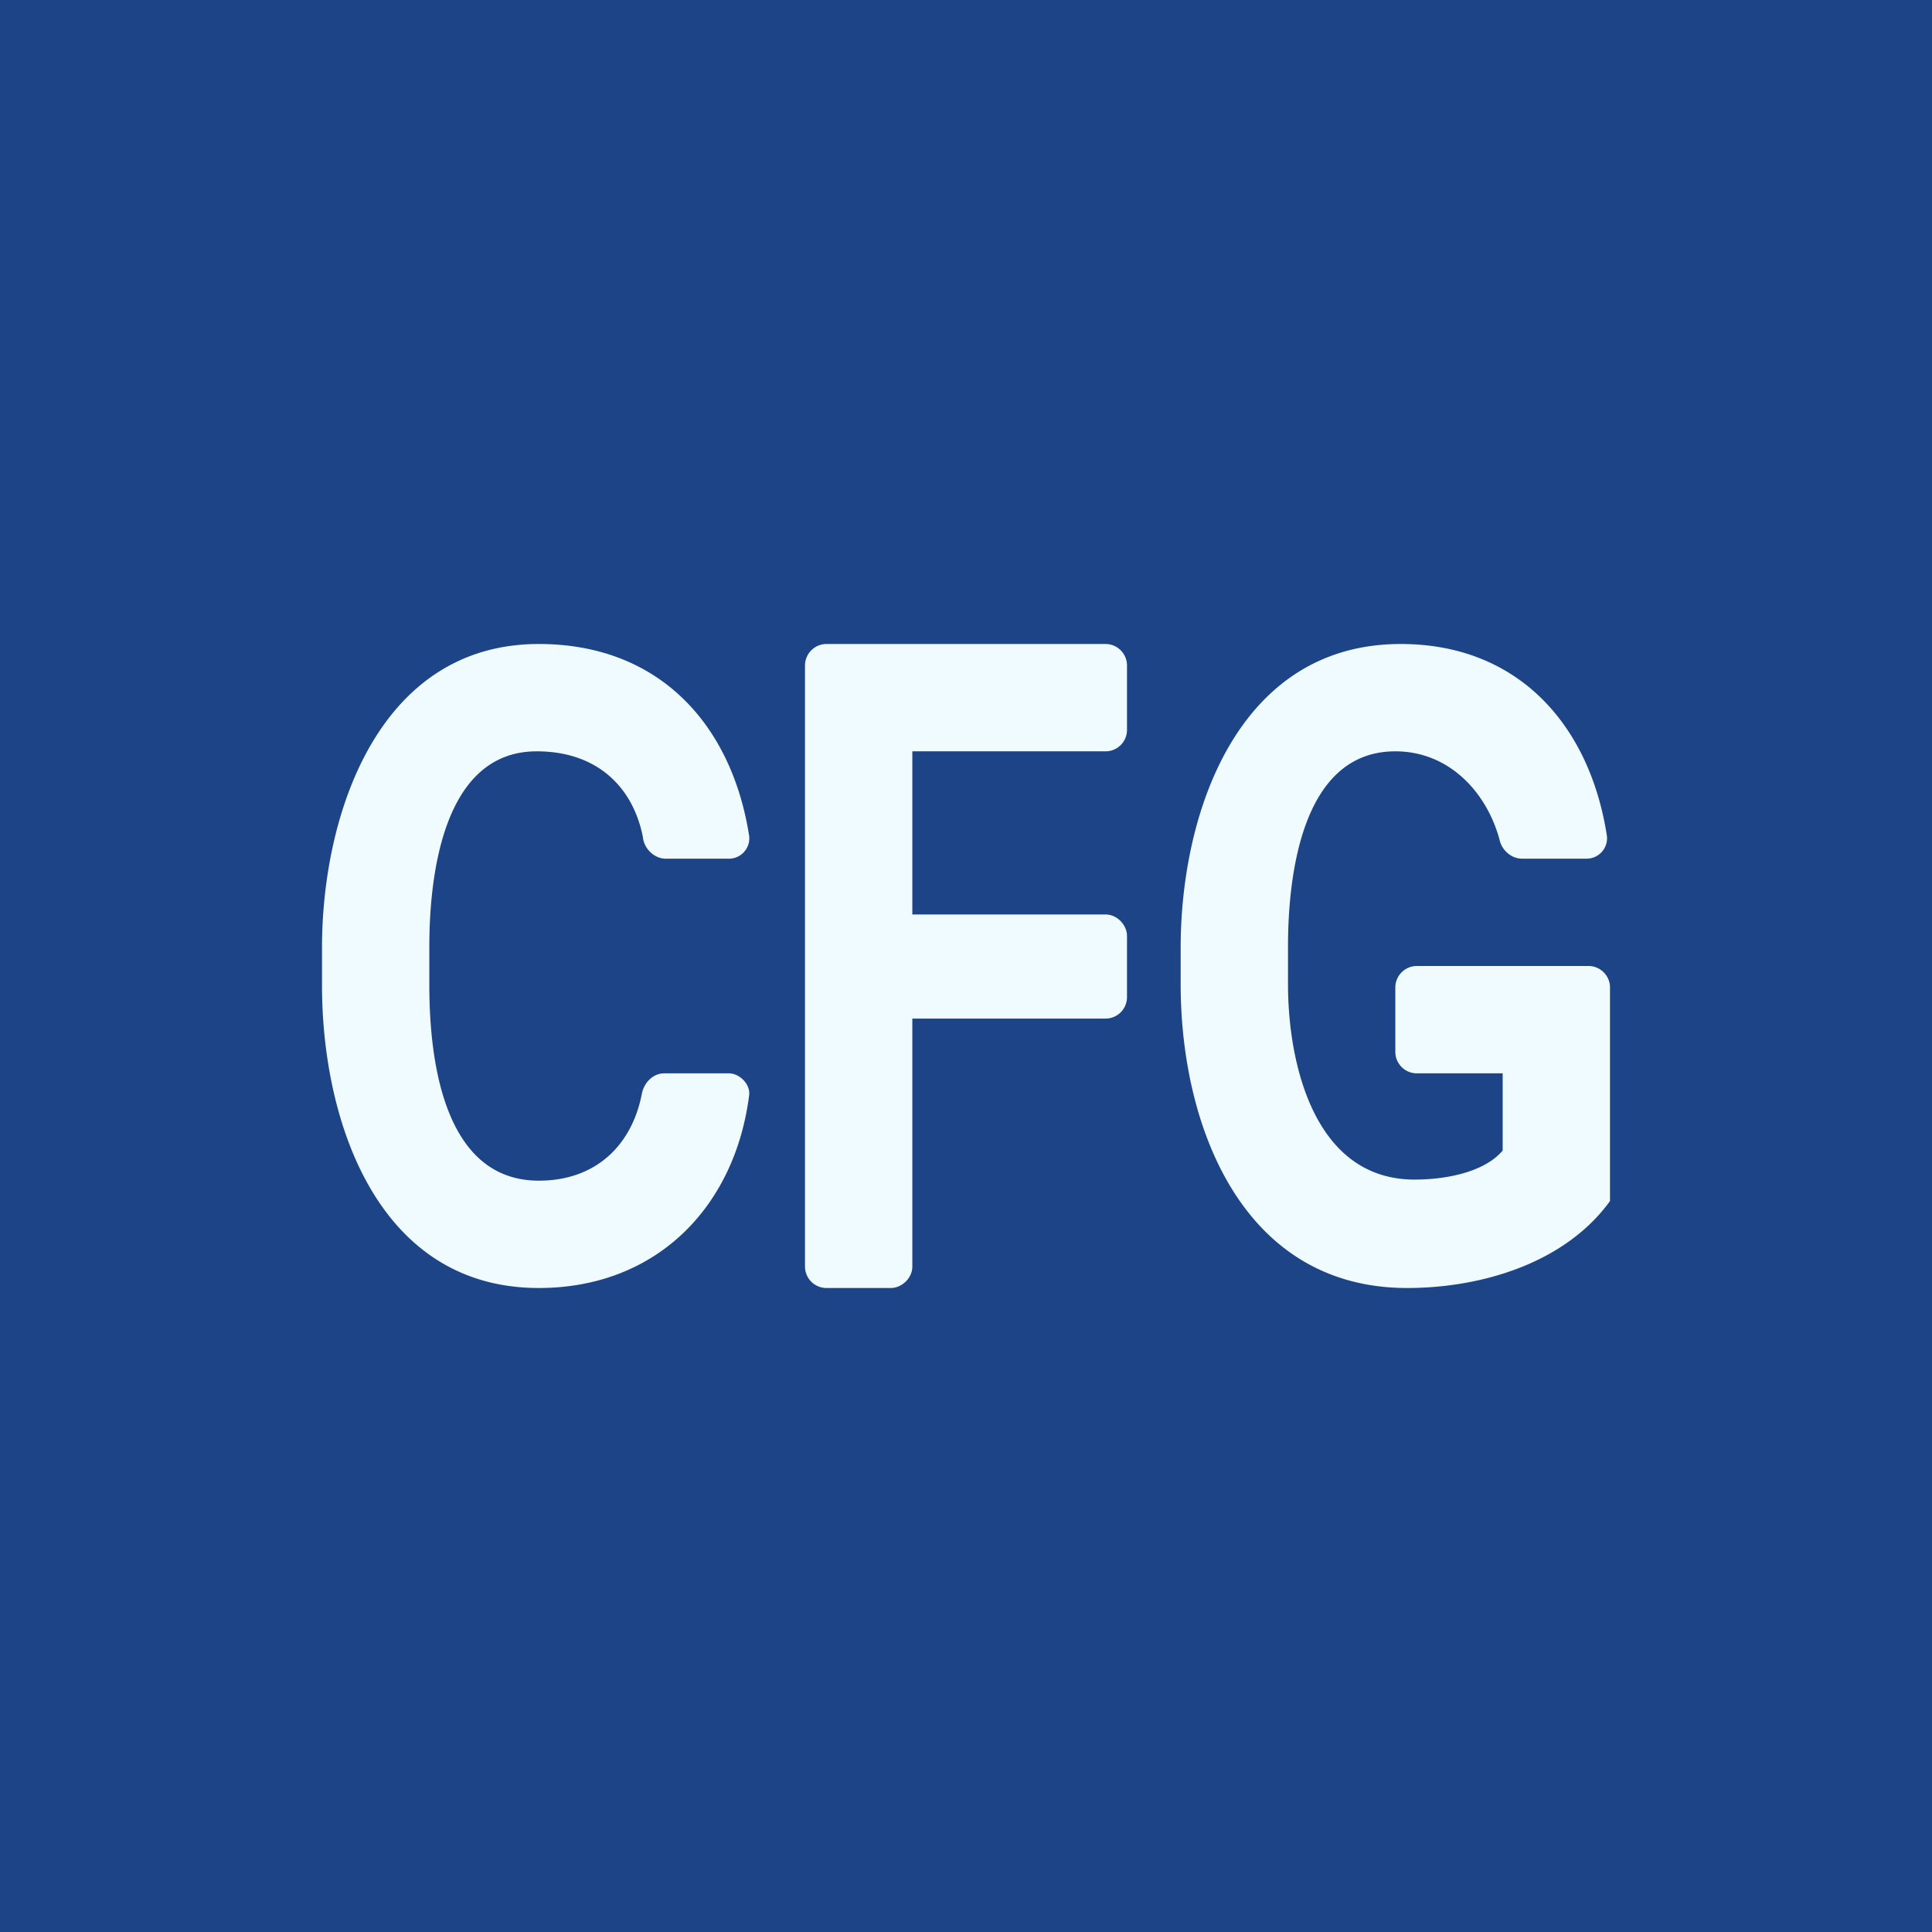 <!-- by TradingView --><svg width="18" height="18" viewBox="0 0 18 18" xmlns="http://www.w3.org/2000/svg"><path fill="#1D4487" d="M0 0h18v18H0z"/><path d="M14.8 9c.11 0 .2.09.2.2v1.99c-.42.58-1.2.81-1.89.81C11.58 12 11 10.5 11 9.17v-.34C11 7.56 11.54 6 13.05 6c1.1 0 1.76.76 1.92 1.78a.19.19 0 0 1-.19.22h-.6c-.1 0-.19-.08-.21-.18C13.85 7.38 13.5 7 13 7c-.88 0-1 1.18-1 1.82v.35c0 .73.24 1.82 1.18 1.82.27 0 .64-.06.82-.27V10h-.8a.2.2 0 0 1-.2-.2v-.6c0-.11.09-.2.2-.2h1.6ZM8.5 6v5.8c0 .11-.1.2-.2.2h-.6a.2.2 0 0 1-.2-.2V6.2c0-.11.09-.2.2-.2h.8Zm1.8 2.52c.11 0 .2.1.2.2v.57a.2.2 0 0 1-.2.2H8.23v-.97h2.07Zm0-2.52c.11 0 .2.09.2.2v.6a.2.2 0 0 1-.2.2H8.23V6h2.07ZM5.98 10.19c.02-.1.1-.19.21-.19h.6c.1 0 .2.1.19.2-.13 1.04-.86 1.8-1.96 1.8C3.52 12 3 10.45 3 9.18v-.35C3 7.58 3.53 6 5.02 6c1.13 0 1.8.76 1.96 1.79a.19.19 0 0 1-.2.21H6.2c-.1 0-.2-.09-.21-.2C5.9 7.34 5.57 7 5 7c-.88 0-1 1.18-1 1.82v.36C4 9.84 4.12 11 5.02 11c.54 0 .87-.34.96-.81Z" fill="#EFFBFE"/></svg>